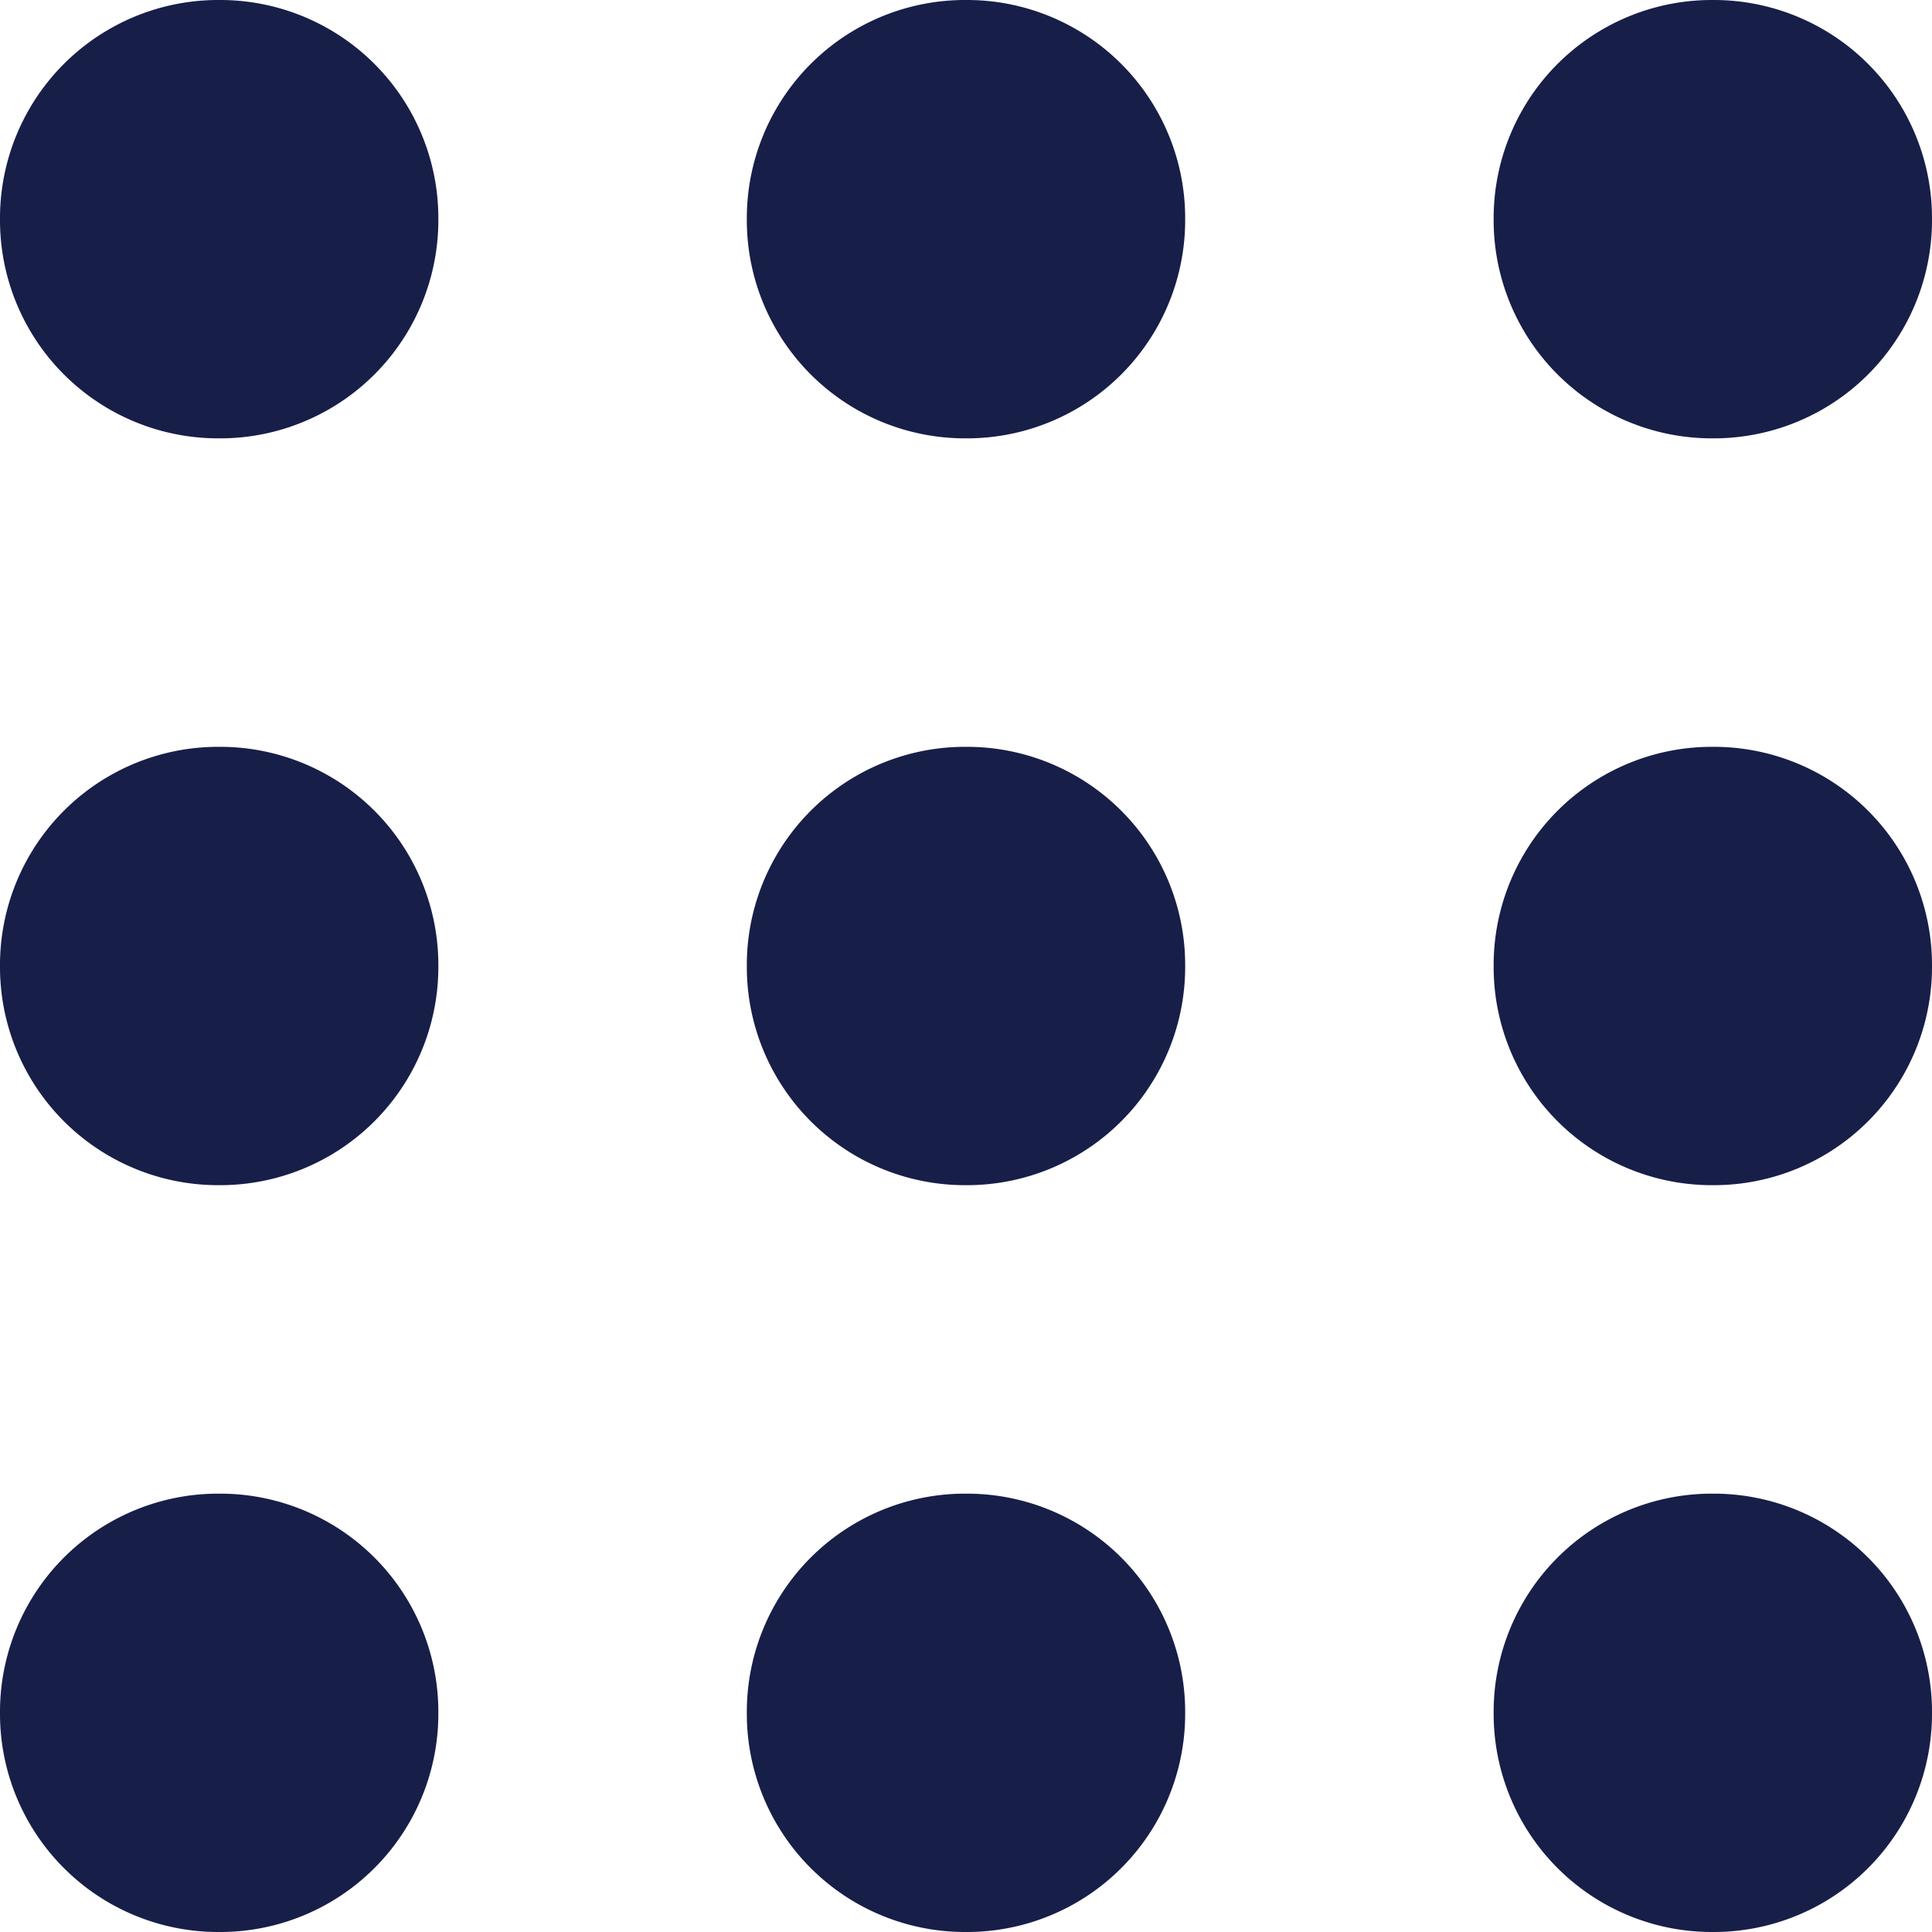 <svg xmlns="http://www.w3.org/2000/svg" width="18" height="18" viewBox="0 0 18 18">
    <defs>
        <style>
            .cls-1{fill:#171e48}
        </style>
    </defs>
    <g id="grid-menu" transform="translate(-9.5 -9)">
        <path id="Path_1825" d="M11.542 13.084A2.033 2.033 0 0 1 9.5 11.042 2.033 2.033 0 0 1 11.542 9a2.033 2.033 0 0 1 2.042 2.042 2.033 2.033 0 0 1-2.042 2.042z" class="cls-1" data-name="Path 1825"/>
        <path id="Path_1826" d="M11.542 45.084A2.033 2.033 0 0 1 9.5 43.042 2.033 2.033 0 0 1 11.542 41a2.033 2.033 0 0 1 2.042 2.042 2.033 2.033 0 0 1-2.042 2.042z" class="cls-1" data-name="Path 1826" transform="translate(0 -25.042)"/>
        <path id="Path_1827" d="M11.542 77.084A2.033 2.033 0 0 1 9.5 75.042 2.033 2.033 0 0 1 11.542 73a2.033 2.033 0 0 1 2.042 2.042 2.033 2.033 0 0 1-2.042 2.042z" class="cls-1" data-name="Path 1827" transform="translate(0 -50.084)"/>
        <path id="Path_1828" d="M43.042 13.084A2.033 2.033 0 0 1 41 11.042 2.033 2.033 0 0 1 43.042 9a2.033 2.033 0 0 1 2.042 2.042 2.033 2.033 0 0 1-2.042 2.042z" class="cls-1" data-name="Path 1828" transform="translate(-24.542)"/>
        <path id="Path_1829" d="M43.042 45.084A2.033 2.033 0 0 1 41 43.042 2.033 2.033 0 0 1 43.042 41a2.033 2.033 0 0 1 2.042 2.042 2.033 2.033 0 0 1-2.042 2.042z" class="cls-1" data-name="Path 1829" transform="translate(-24.542 -25.042)"/>
        <path id="Path_1830" d="M43.042 77.084A2.033 2.033 0 0 1 41 75.042 2.033 2.033 0 0 1 43.042 73a2.033 2.033 0 0 1 2.042 2.042 2.033 2.033 0 0 1-2.042 2.042z" class="cls-1" data-name="Path 1830" transform="translate(-24.542 -50.084)"/>
        <path id="Path_1831" d="M74.542 13.084a2.033 2.033 0 0 1-2.042-2.042A2.033 2.033 0 0 1 74.542 9a2.033 2.033 0 0 1 2.042 2.042 2.033 2.033 0 0 1-2.042 2.042z" class="cls-1" data-name="Path 1831" transform="translate(-49.084)"/>
        <path id="Path_1832" d="M74.542 45.084a2.033 2.033 0 0 1-2.042-2.042A2.033 2.033 0 0 1 74.542 41a2.033 2.033 0 0 1 2.042 2.042 2.033 2.033 0 0 1-2.042 2.042z" class="cls-1" data-name="Path 1832" transform="translate(-49.084 -25.042)"/>
        <path id="Path_1833" d="M74.542 77.084a2.033 2.033 0 0 1-2.042-2.042A2.033 2.033 0 0 1 74.542 73a2.033 2.033 0 0 1 2.042 2.042 2.033 2.033 0 0 1-2.042 2.042z" class="cls-1" data-name="Path 1833" transform="translate(-49.084 -50.084)"/>
    </g>
</svg>
